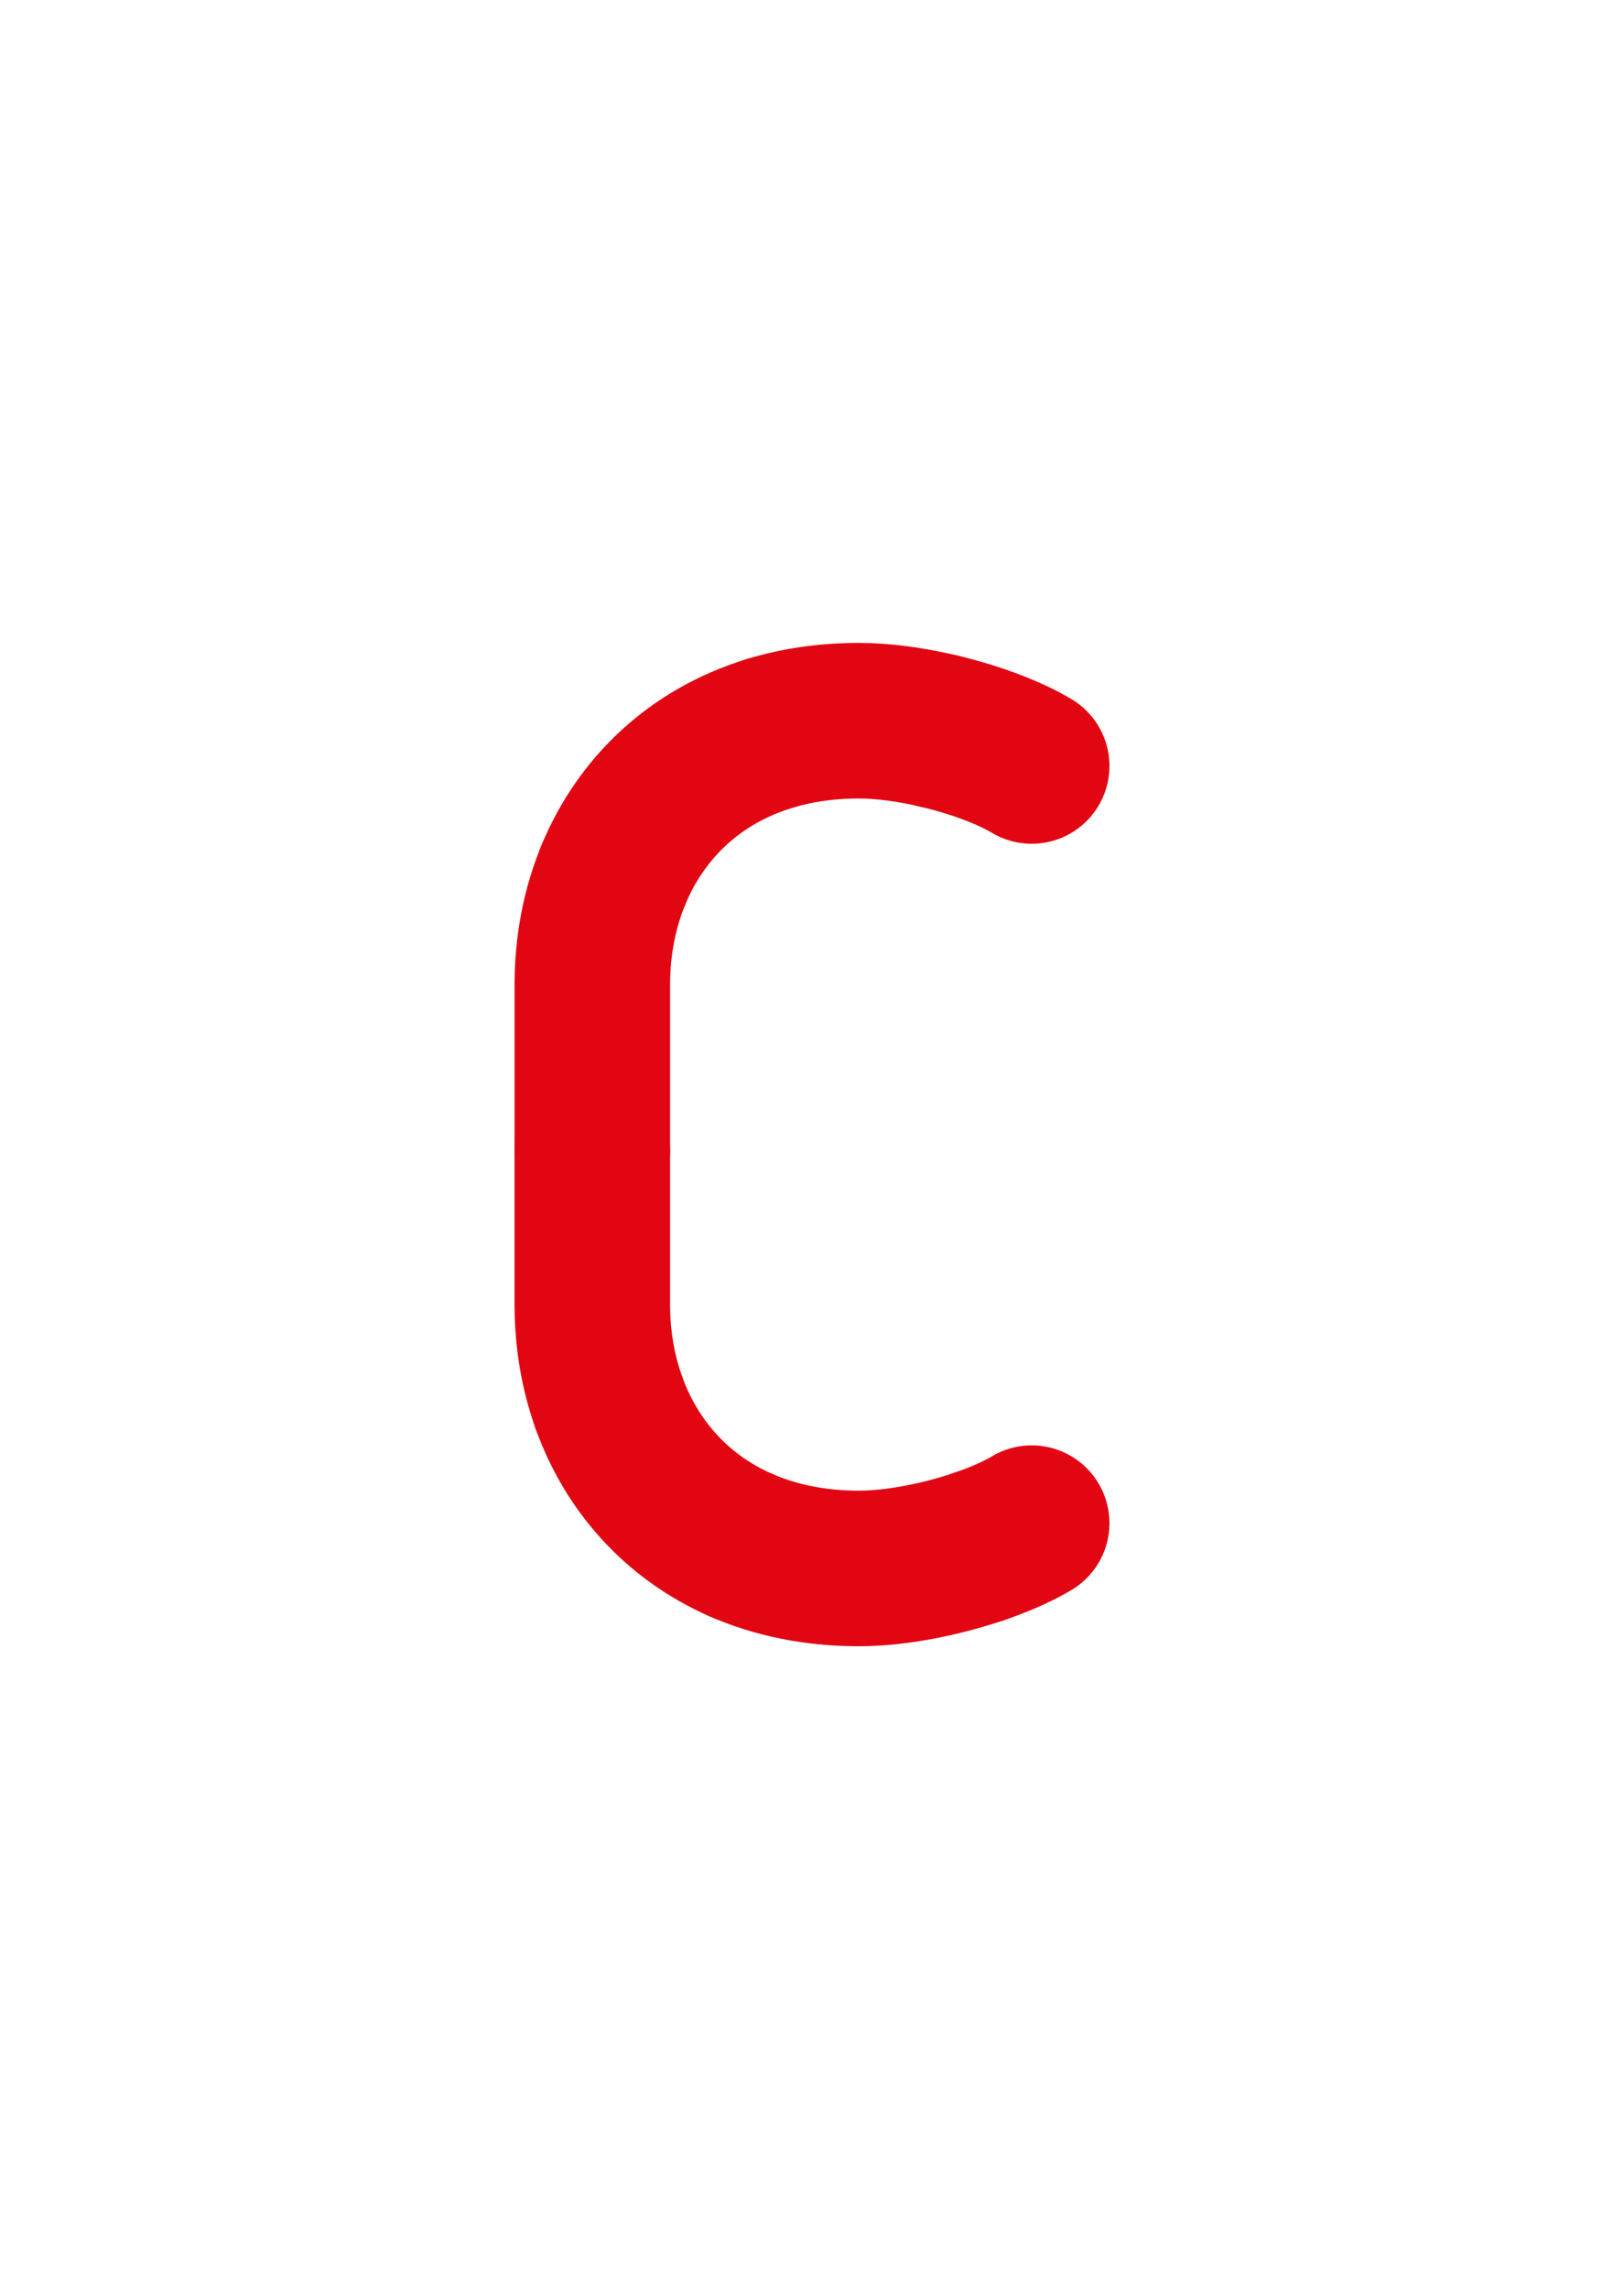 <?xml version="1.0" encoding="utf-8"?>
<!-- Generator: Adobe Illustrator 16.0.0, SVG Export Plug-In . SVG Version: 6.00 Build 0)  -->
<!DOCTYPE svg PUBLIC "-//W3C//DTD SVG 1.1//EN" "http://www.w3.org/Graphics/SVG/1.1/DTD/svg11.dtd">
<svg version="1.1" id="Layer_1" xmlns="http://www.w3.org/2000/svg" xmlns:xlink="http://www.w3.org/1999/xlink" x="0px" y="0px"
	 width="222.021px" height="312.809px" viewBox="0 0 222.021 312.809" enable-background="new 0 0 222.021 312.809"
	 xml:space="preserve">
<path fill="none" stroke="#E20613" stroke-width="21.26" stroke-linecap="round" stroke-linejoin="round" stroke-miterlimit="10" d="
	M133.923,211.299c2.753-0.939,5.23-2.029,7.122-3.163"/>
<path fill="none" stroke="#E20613" stroke-width="21.26" stroke-linecap="round" stroke-linejoin="round" stroke-miterlimit="10" d="
	M101.251,211.116c4.689,2.062,10.109,3.209,16.171,3.209c5.087-0.001,11.288-1.246,16.501-3.026"/>
<path fill="none" stroke="#E20613" stroke-width="21.26" stroke-linecap="round" stroke-linejoin="round" stroke-miterlimit="10" d="
	M83.223,191.615c3.095,8.657,9.294,15.662,18.026,19.501"/>
<path fill="none" stroke="#E20613" stroke-width="21.26" stroke-linecap="round" stroke-linejoin="round" stroke-miterlimit="10" d="
	M80.977,157.24v21.015c0,4.721,0.77,9.229,2.246,13.362"/>
<path fill="none" stroke="#E20613" stroke-width="21.26" stroke-linecap="round" stroke-linejoin="round" stroke-miterlimit="10" d="
	M83.906,119.43c-1.921,4.599-2.928,9.723-2.928,15.124v22.686"/>
<path fill="none" stroke="#E20613" stroke-width="21.26" stroke-linecap="round" stroke-linejoin="round" stroke-miterlimit="10" d="
	M105.13,100.249c-10.136,3.12-17.446,10.138-21.224,19.181"/>
<path fill="none" stroke="#E20613" stroke-width="21.26" stroke-linecap="round" stroke-linejoin="round" stroke-miterlimit="10" d="
	M128.235,99.876c-3.689-0.865-7.49-1.396-10.813-1.396c-4.456,0-8.564,0.62-12.292,1.768"/>
<path fill="none" stroke="#E20613" stroke-width="21.26" stroke-linecap="round" stroke-linejoin="round" stroke-miterlimit="10" d="
	M141.045,104.667c-3.136-1.878-7.874-3.633-12.81-4.791"/>
</svg>
